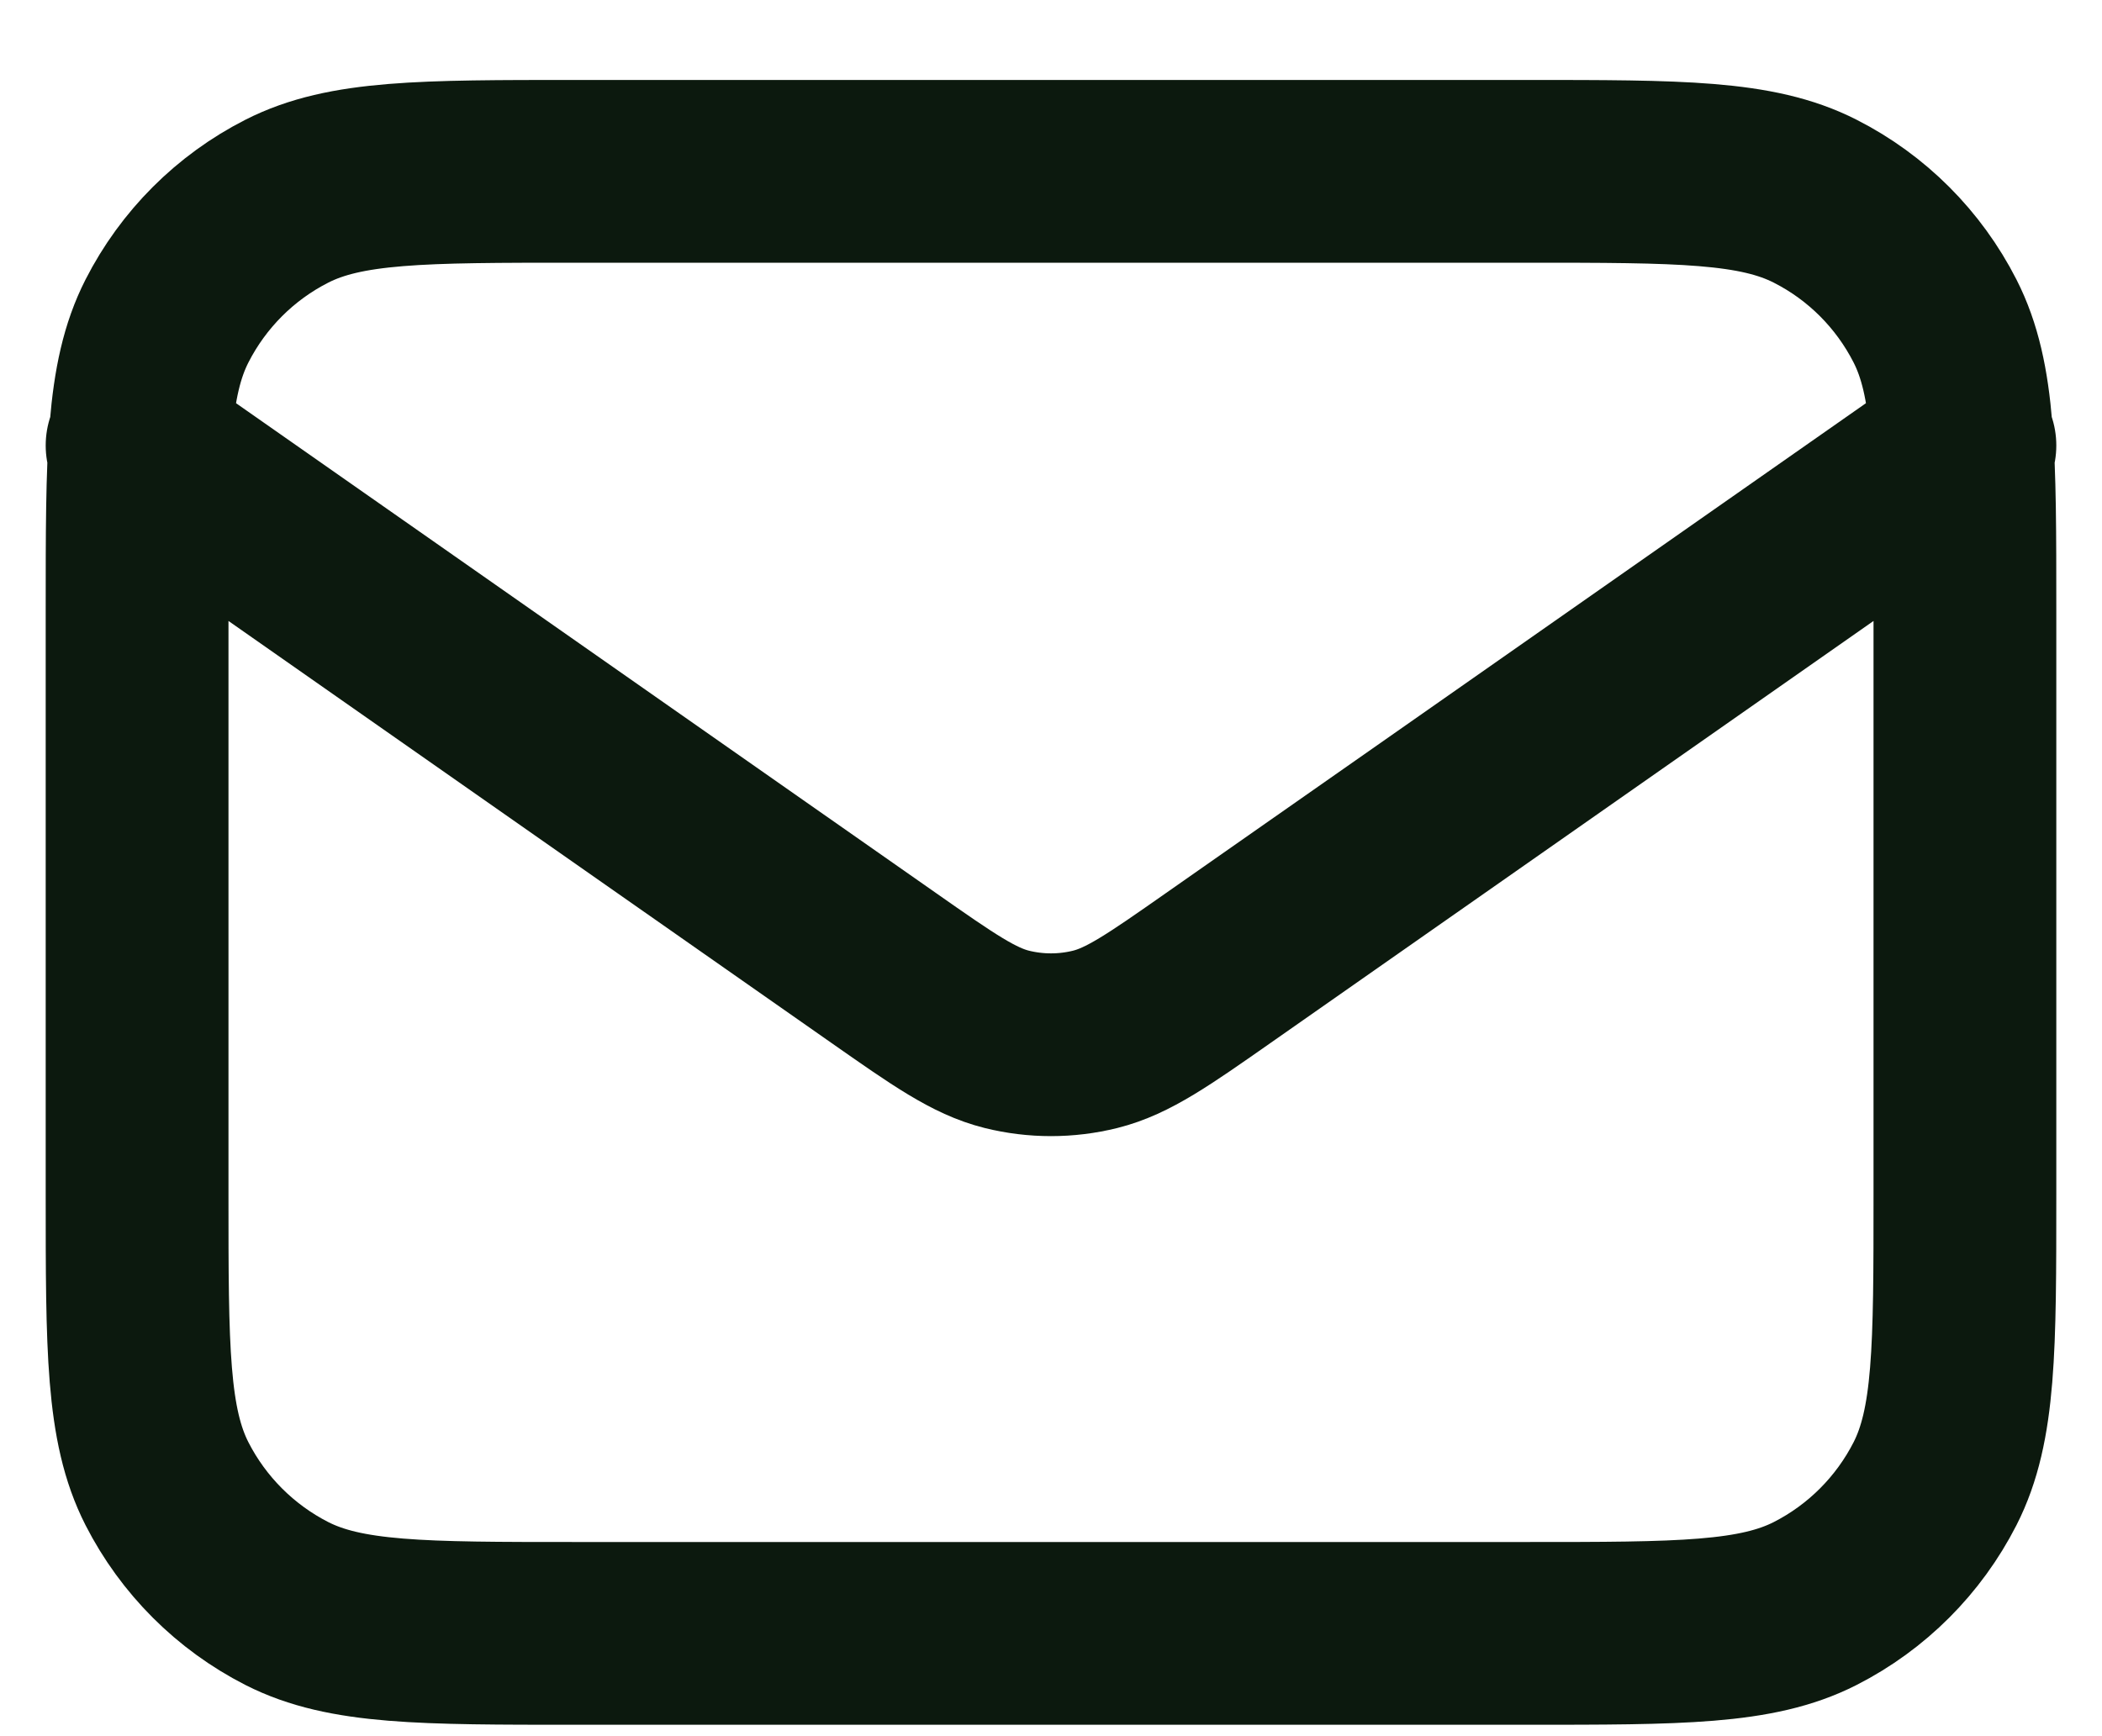 <svg width="23" height="19" viewBox="0 0 23 19" fill="none" xmlns="http://www.w3.org/2000/svg">
<path d="M1.5 4.875L9.665 10.59C10.326 11.053 10.657 11.284 11.016 11.374C11.334 11.453 11.666 11.453 11.984 11.374C12.343 11.284 12.674 11.053 13.335 10.59L21.5 4.875M6.3 17.875H16.7C18.38 17.875 19.22 17.875 19.862 17.548C20.427 17.26 20.885 16.801 21.173 16.237C21.5 15.595 21.5 14.755 21.5 13.075V6.675C21.5 4.995 21.5 4.155 21.173 3.513C20.885 2.948 20.427 2.489 19.862 2.202C19.22 1.875 18.38 1.875 16.7 1.875H6.3C4.62 1.875 3.78 1.875 3.138 2.202C2.574 2.489 2.115 2.948 1.827 3.513C1.5 4.155 1.5 4.995 1.5 6.675V13.075C1.5 14.755 1.5 15.595 1.827 16.237C2.115 16.801 2.574 17.26 3.138 17.548C3.78 17.875 4.62 17.875 6.3 17.875Z" stroke="#0C190E" stroke-width="2" stroke-linecap="round" stroke-linejoin="round"/>
</svg>

